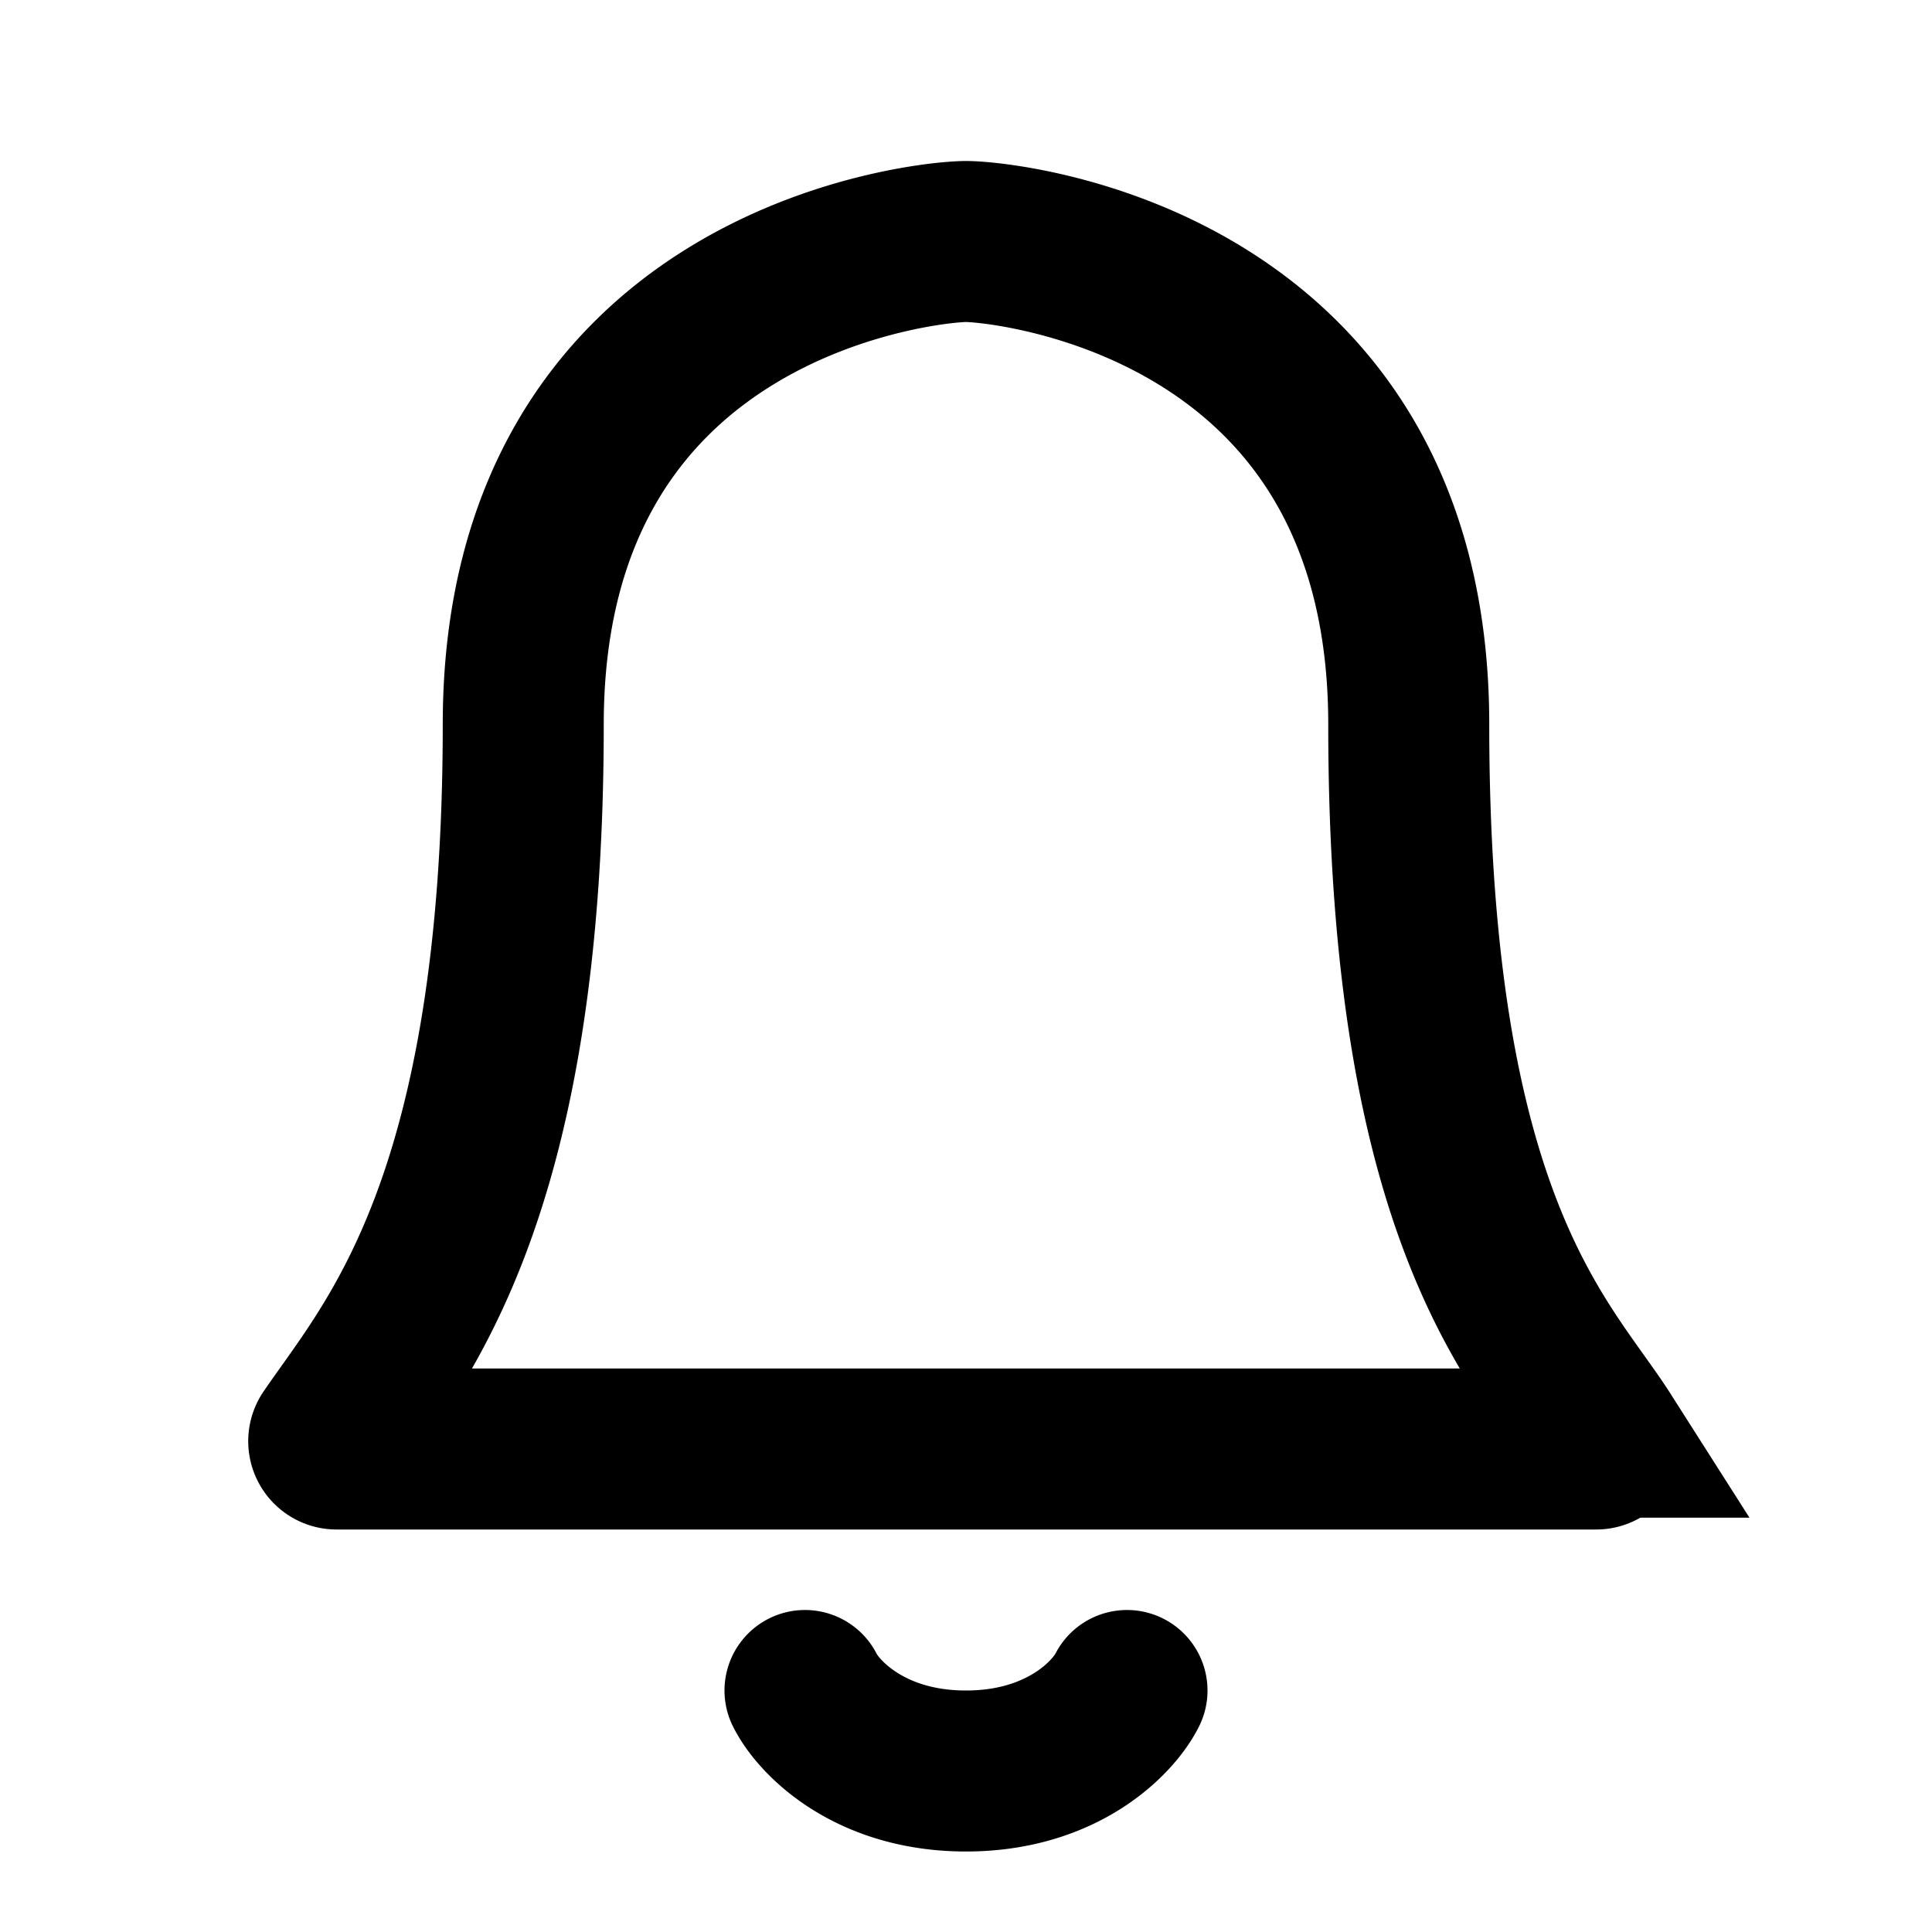 <svg xmlns="http://www.w3.org/2000/svg" fill="none" viewBox="0 0 24 24" stroke-width="2" stroke="currentColor" aria-hidden="true">
  <path stroke-linecap="round" d="M17.5 9c0 6.23 1.684 7.713 2.41 8.853a.096.096 0 01-.082.147H4.182a.097.097 0 01-.082-.151C4.878 16.71 6.5 14.959 6.5 9c0-5.5 5-6 5.5-6s5.5.5 5.5 6zM10 21c.167.333.8 1 2 1s1.833-.667 2-1"/>
</svg>
